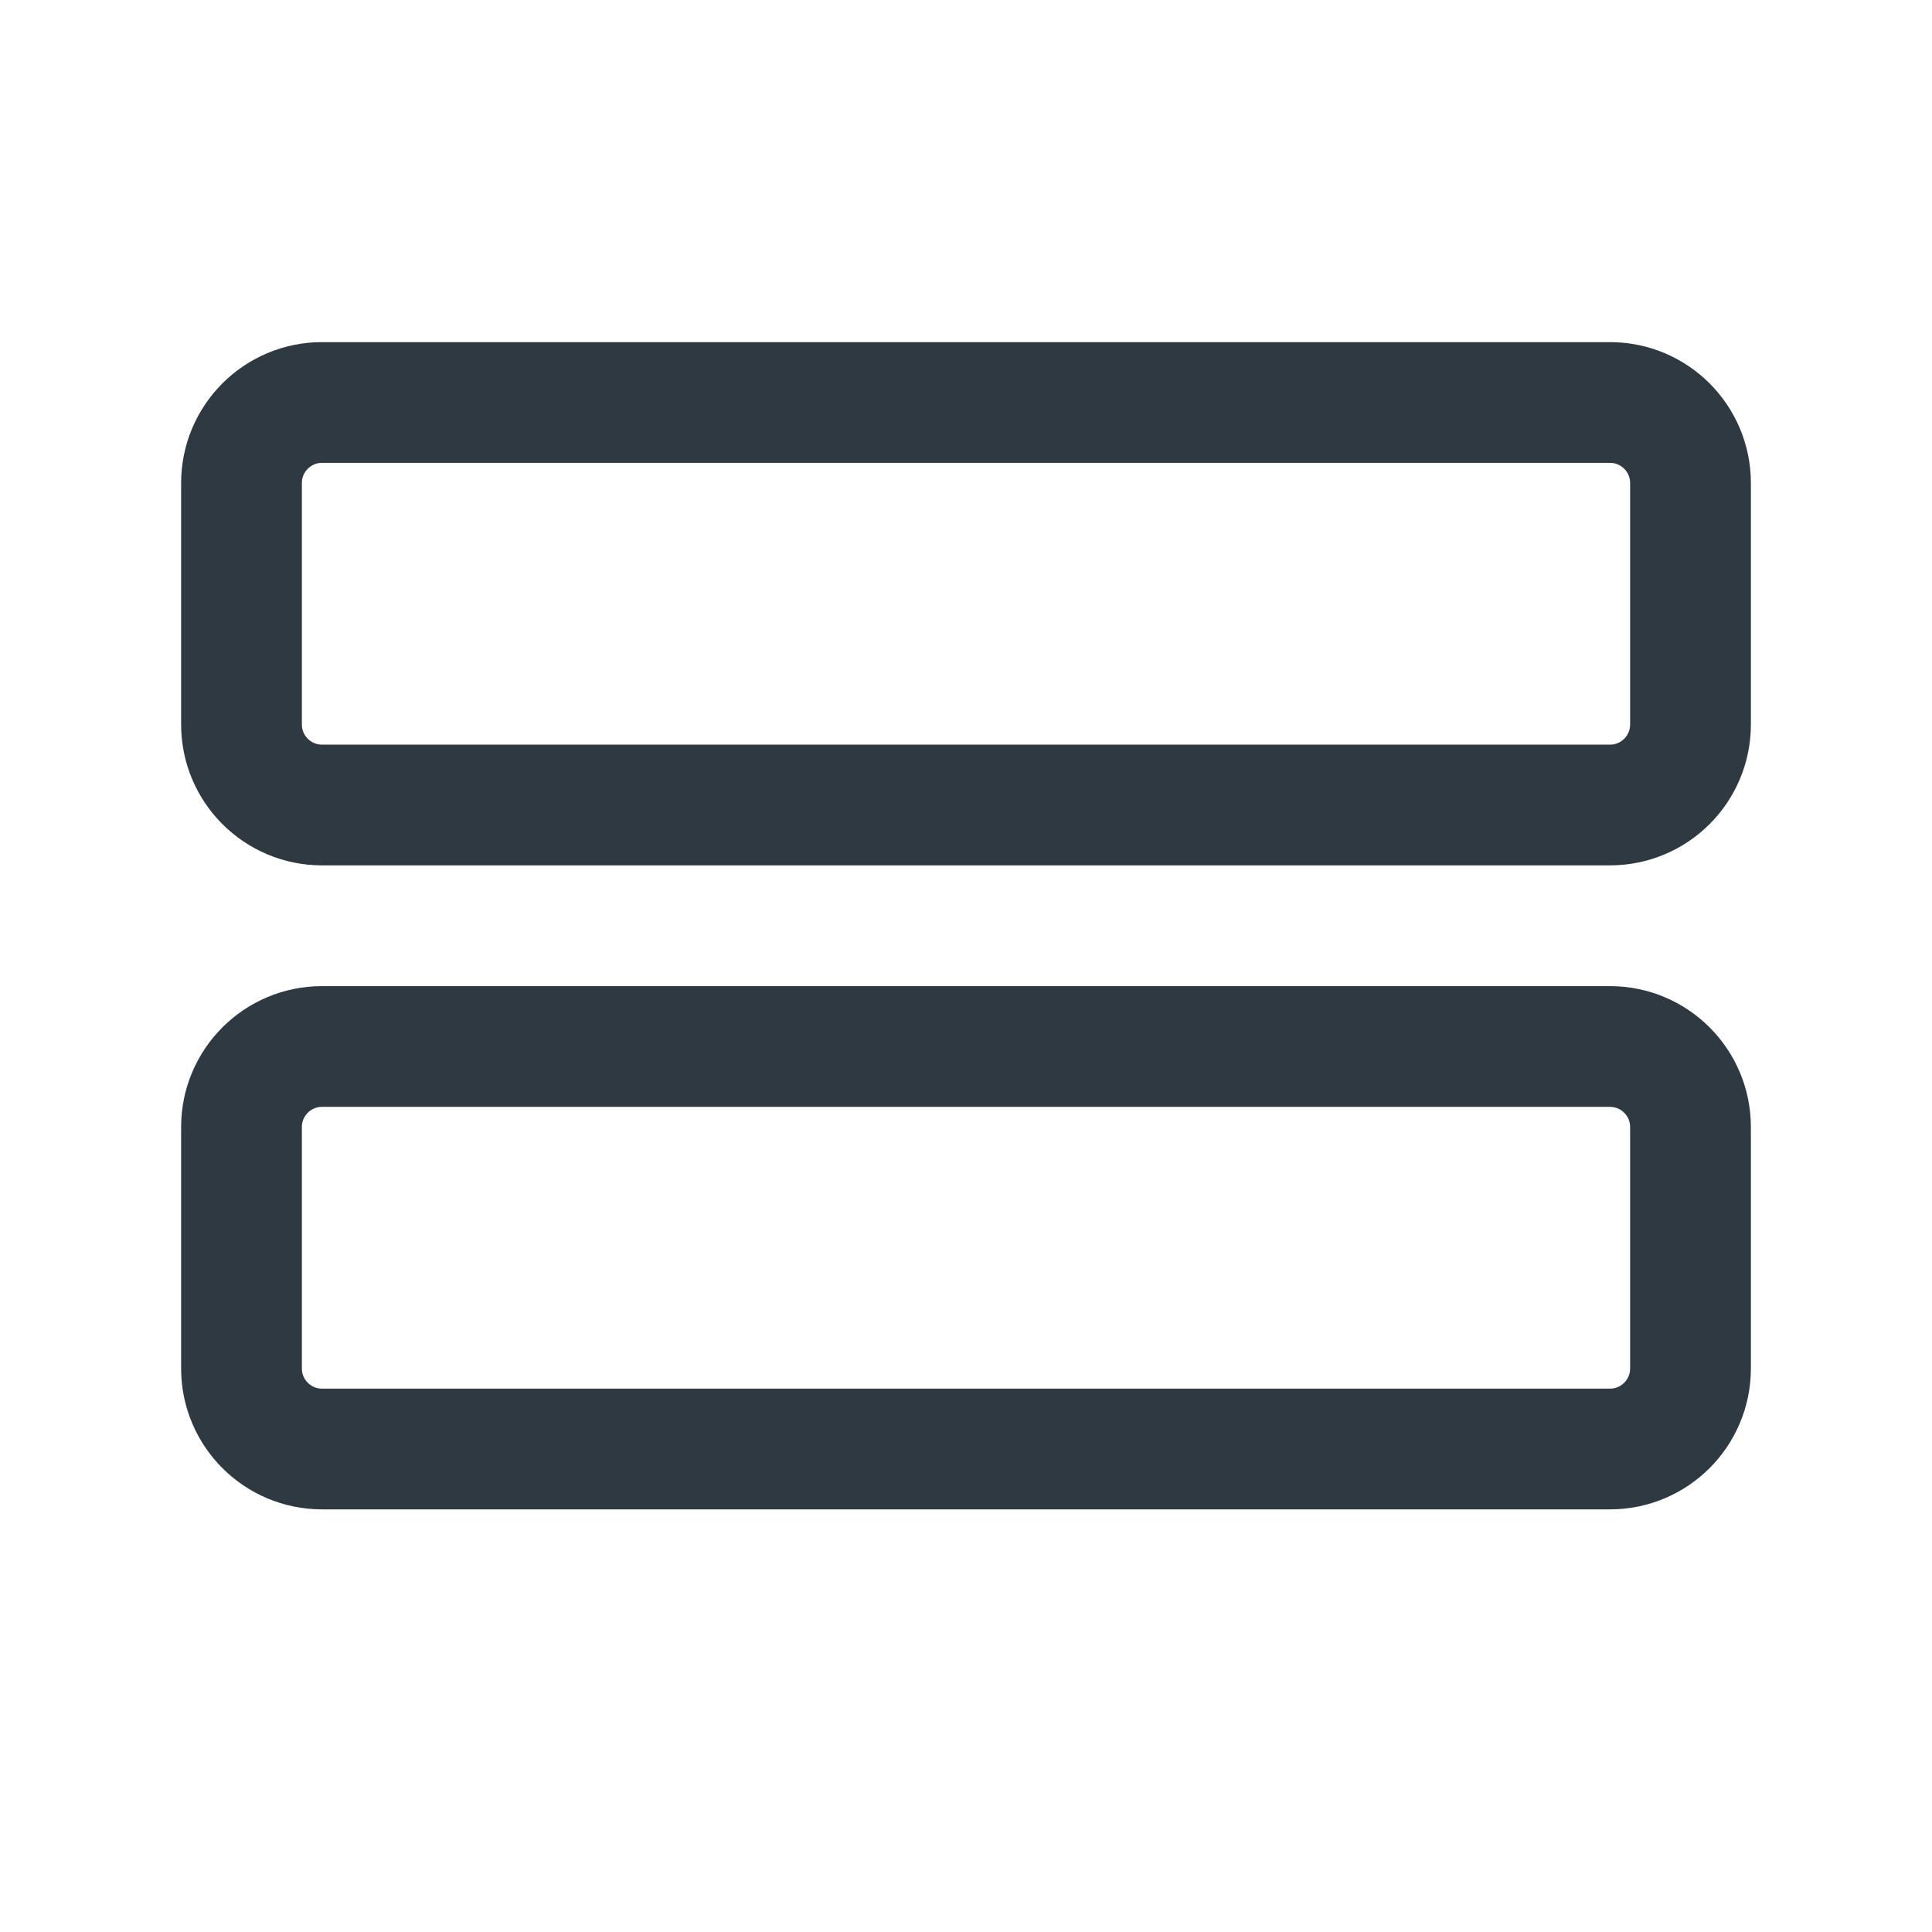 <svg width="24" height="24" viewBox="0 0 24 24" fill="none" xmlns="http://www.w3.org/2000/svg">
<path d="M20 5H4C3.448 5 3 5.448 3 6V9C3 9.552 3.448 10 4 10H20C20.552 10 21 9.552 21 9V6C21 5.448 20.552 5 20 5Z" stroke="#2F3941" stroke-width="1.5"/>
<path d="M20 13H4C3.448 13 3 13.448 3 14V17C3 17.552 3.448 18 4 18H20C20.552 18 21 17.552 21 17V14C21 13.448 20.552 13 20 13Z" stroke="#2F3941" stroke-width="1.5"/>
</svg>
